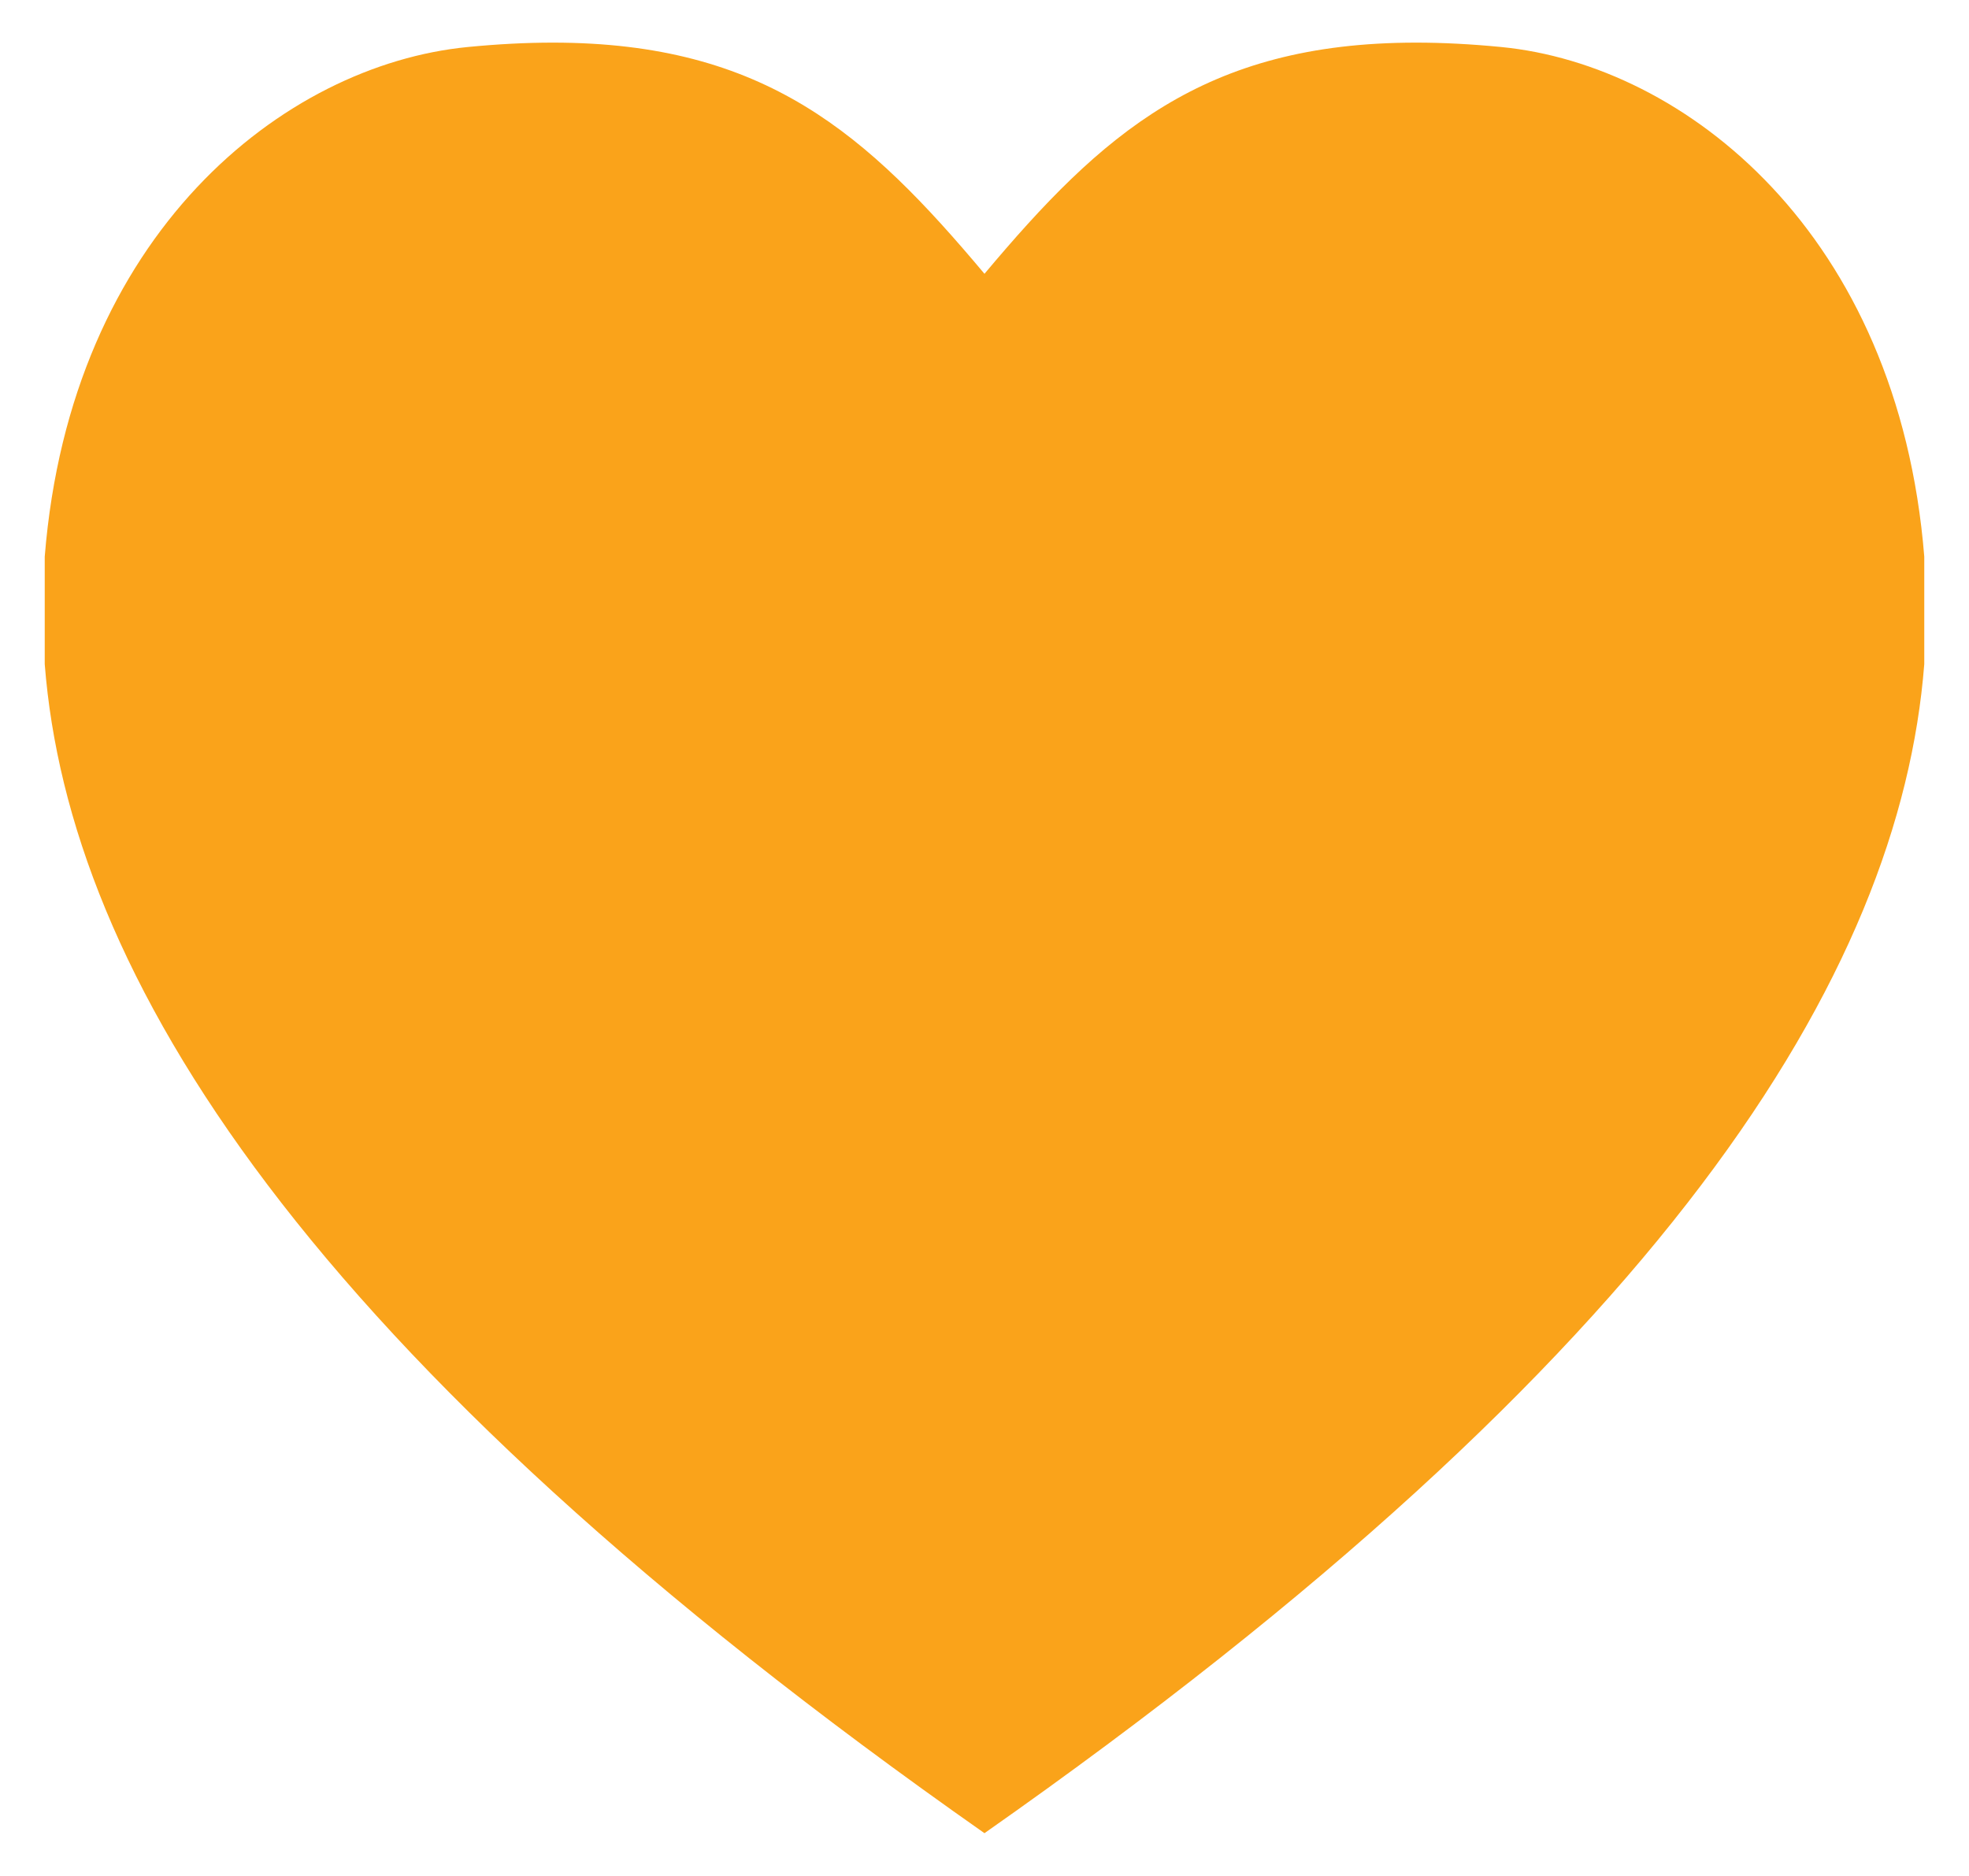 <?xml version="1.0" encoding="utf-8"?>
<!-- Generator: Adobe Illustrator 18.1.1, SVG Export Plug-In . SVG Version: 6.00 Build 0)  -->
<svg version="1.1" id="Layer_1" xmlns="http://www.w3.org/2000/svg" xmlns:xlink="http://www.w3.org/1999/xlink" x="0px" y="0px"
	 viewBox="0 0 7663.6 7301" enable-background="new 0 0 7663.6 7301" xml:space="preserve">
<g id="Like_Button">
	<path fill="#FAA31A" d="M5843,183c-117.8-11.5-227.9-17.1-331.3-17.1c-828.2,0-1225.2,357.9-1680,899.8
		c-454.8-541.9-852-899.8-1680.1-899.8c-103.4,0-213.5,5.6-331.3,17.1C1103.7,253,275,909.1,174.1,2166.5v418.5
		c94,1203.4,1002.4,2687.8,3657.6,4550.2c2655.1-1862.4,3563.8-3346.8,3657.8-4550.2v-418.5C7388.4,909.1,6559.7,253,5843,183z"/>
</g>
<g id="Star" display="none">
	<polygon display="inline" fill="#FAA31A" points="3866.7,399.5 4930.7,2555.4 7309.8,2901.1 5588.2,4579.2 5994.7,6948.8 
		3866.7,5830 1738.7,6948.8 2145.1,4579.2 423.5,2901.1 2802.7,2555.4 	"/>
</g>
</svg>
